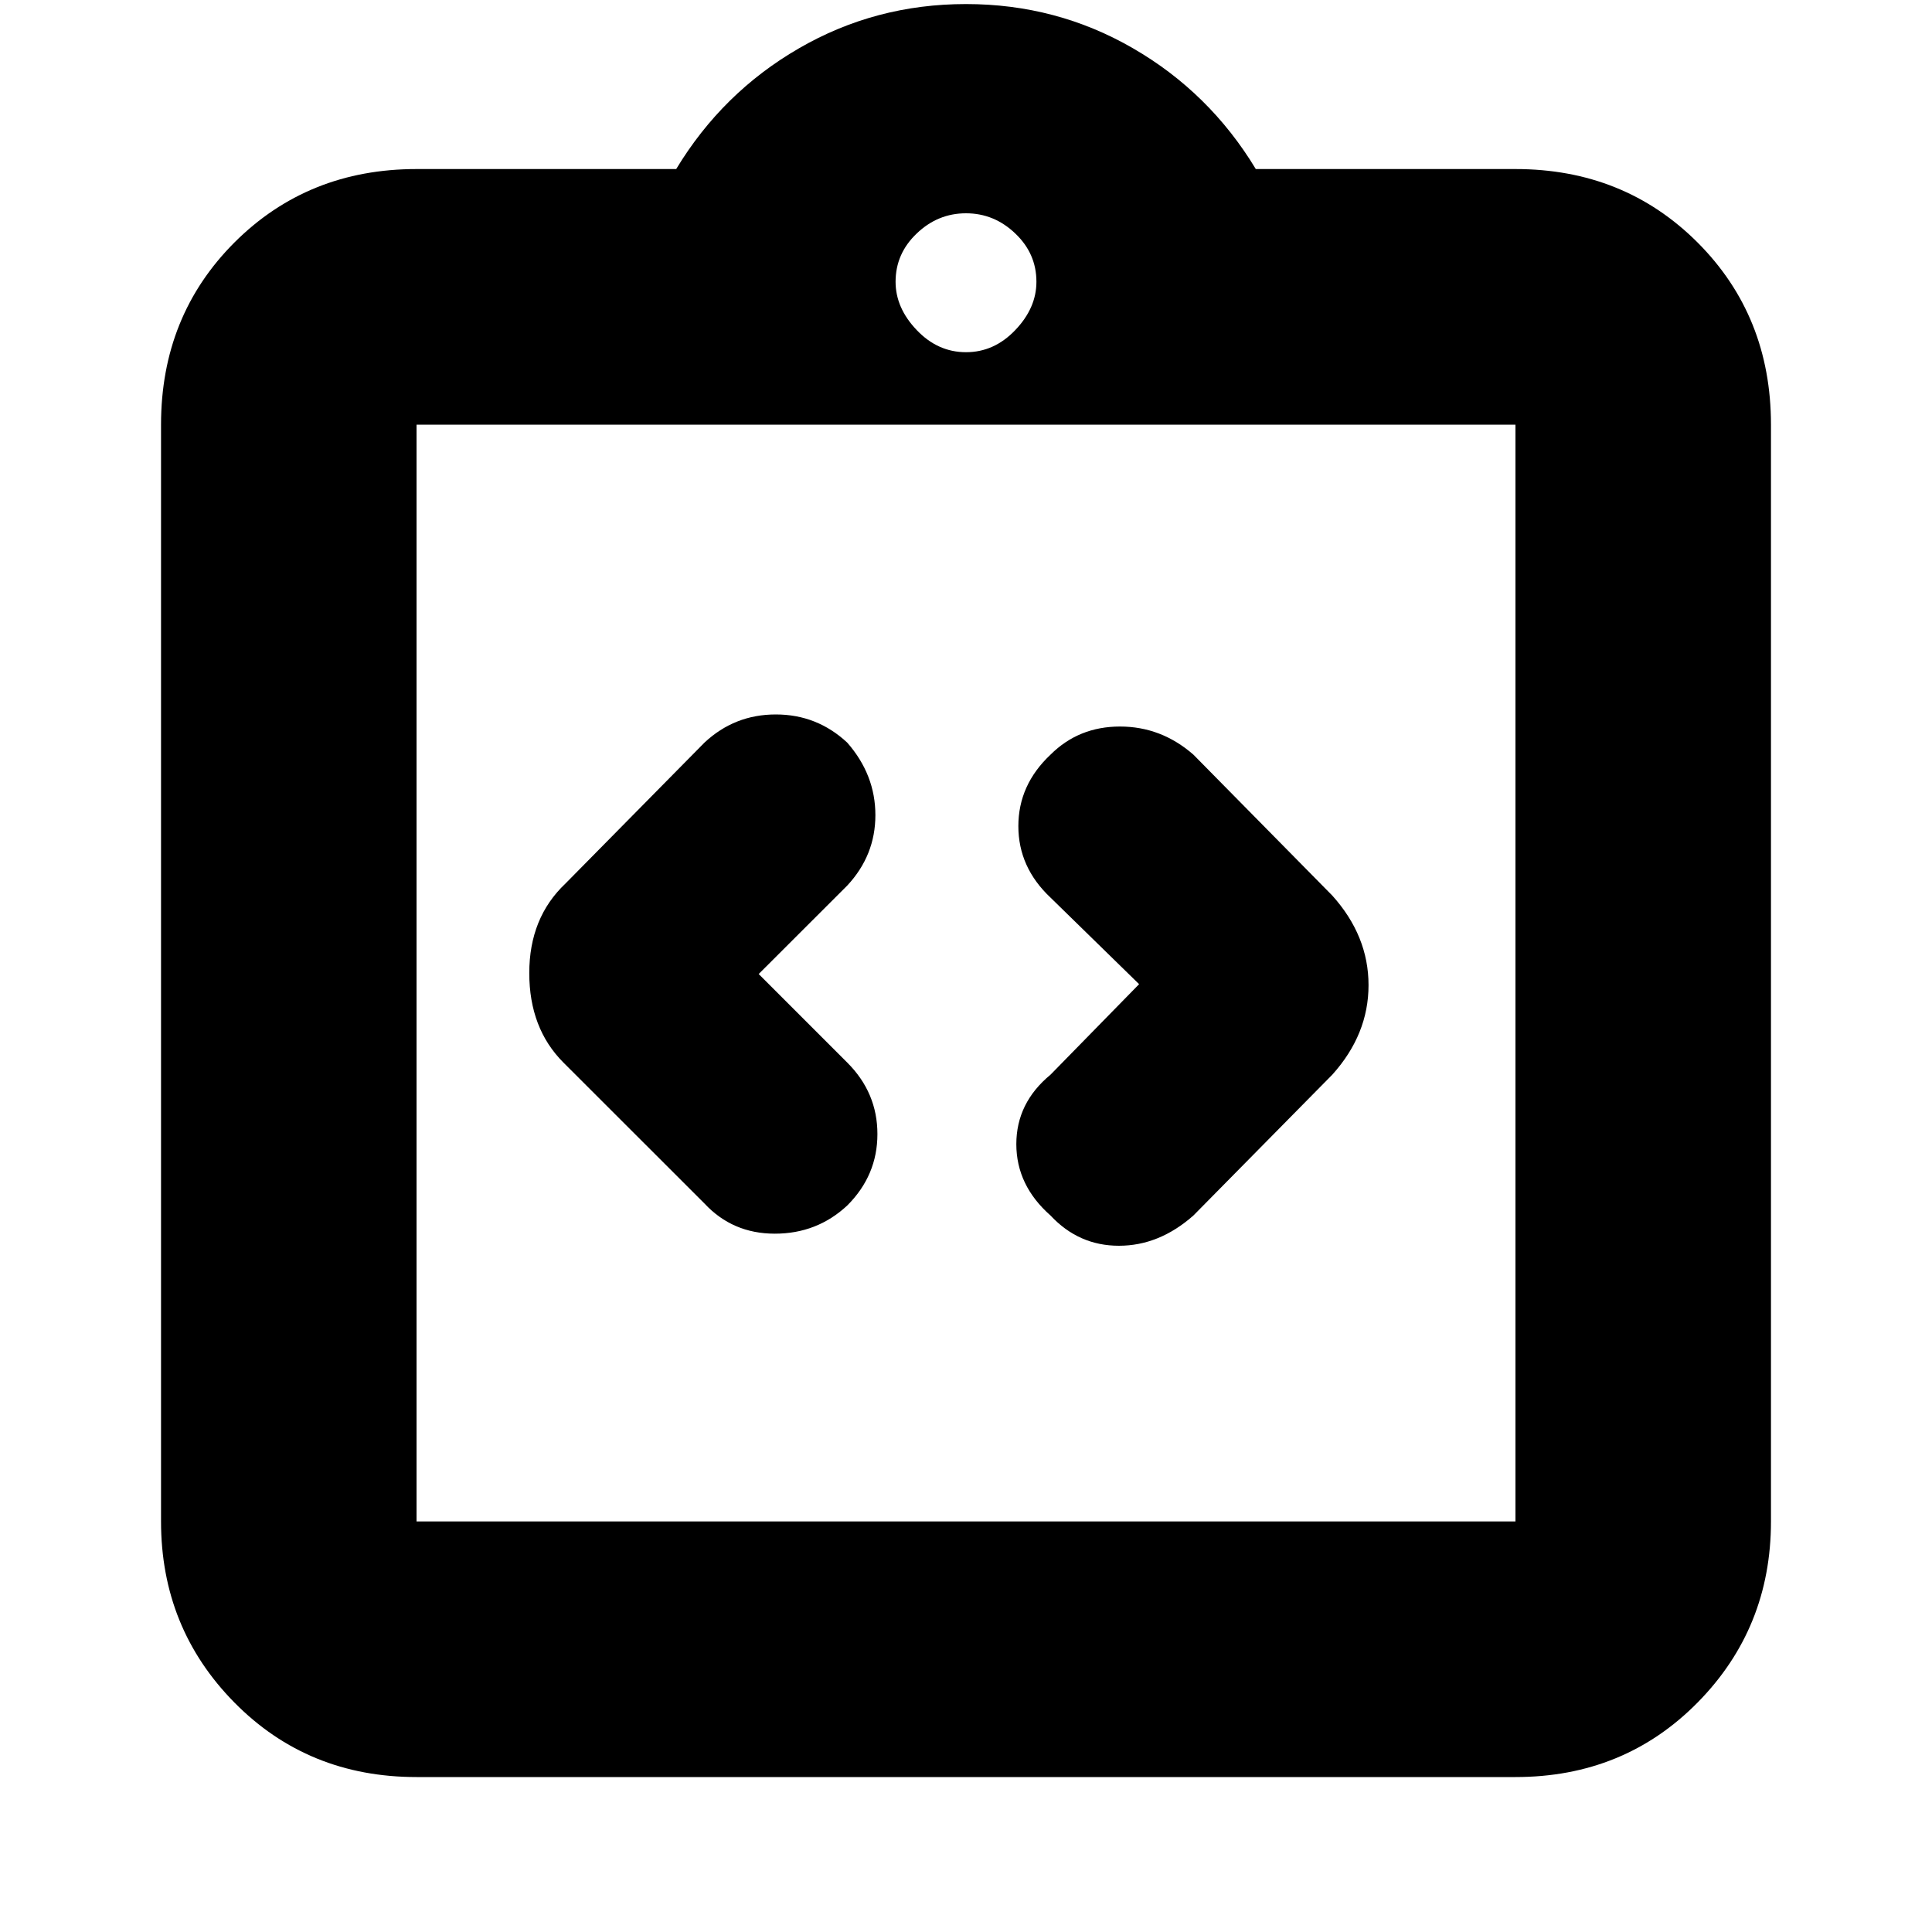 <svg xmlns="http://www.w3.org/2000/svg" height="20" width="20"><path d="M8.771 12.479Q9.083 12.167 9.083 11.74Q9.083 11.312 8.771 11L7.854 10.083L8.771 9.167Q9.062 8.854 9.062 8.438Q9.062 8.021 8.771 7.688Q8.458 7.396 8.031 7.396Q7.604 7.396 7.292 7.688L5.854 9.146Q5.479 9.5 5.479 10.073Q5.479 10.646 5.833 11L7.292 12.458Q7.583 12.771 8.021 12.771Q8.458 12.771 8.771 12.479ZM10.875 12.583Q11.167 12.896 11.583 12.896Q12 12.896 12.354 12.583L13.792 11.125Q14.167 10.708 14.167 10.198Q14.167 9.688 13.792 9.271L12.354 7.812Q12.021 7.521 11.594 7.521Q11.167 7.521 10.875 7.812Q10.542 8.125 10.542 8.552Q10.542 8.979 10.875 9.292L11.792 10.188L10.875 11.125Q10.521 11.417 10.521 11.844Q10.521 12.271 10.875 12.583ZM4.312 18.396Q3.188 18.396 2.427 17.625Q1.667 16.854 1.667 15.75V4.396Q1.667 3.271 2.427 2.51Q3.188 1.75 4.312 1.75H7Q7.479 0.958 8.271 0.5Q9.062 0.042 10 0.042Q10.938 0.042 11.729 0.5Q12.521 0.958 13 1.75H15.688Q16.812 1.75 17.573 2.51Q18.333 3.271 18.333 4.396V15.75Q18.333 16.854 17.573 17.625Q16.812 18.396 15.688 18.396ZM10 3.646Q10.292 3.646 10.51 3.417Q10.729 3.188 10.729 2.917Q10.729 2.625 10.51 2.417Q10.292 2.208 10 2.208Q9.708 2.208 9.49 2.417Q9.271 2.625 9.271 2.917Q9.271 3.188 9.49 3.417Q9.708 3.646 10 3.646ZM4.312 15.75H15.688Q15.688 15.75 15.688 15.75Q15.688 15.75 15.688 15.75V4.396Q15.688 4.396 15.688 4.396Q15.688 4.396 15.688 4.396H4.312Q4.312 4.396 4.312 4.396Q4.312 4.396 4.312 4.396V15.75Q4.312 15.75 4.312 15.75Q4.312 15.75 4.312 15.75ZM4.312 4.375Q4.312 4.375 4.312 4.375Q4.312 4.375 4.312 4.375V15.75Q4.312 15.75 4.312 15.75Q4.312 15.75 4.312 15.75Q4.312 15.75 4.312 15.75Q4.312 15.75 4.312 15.75V4.375Q4.312 4.375 4.312 4.375Q4.312 4.375 4.312 4.375Z"/></svg>